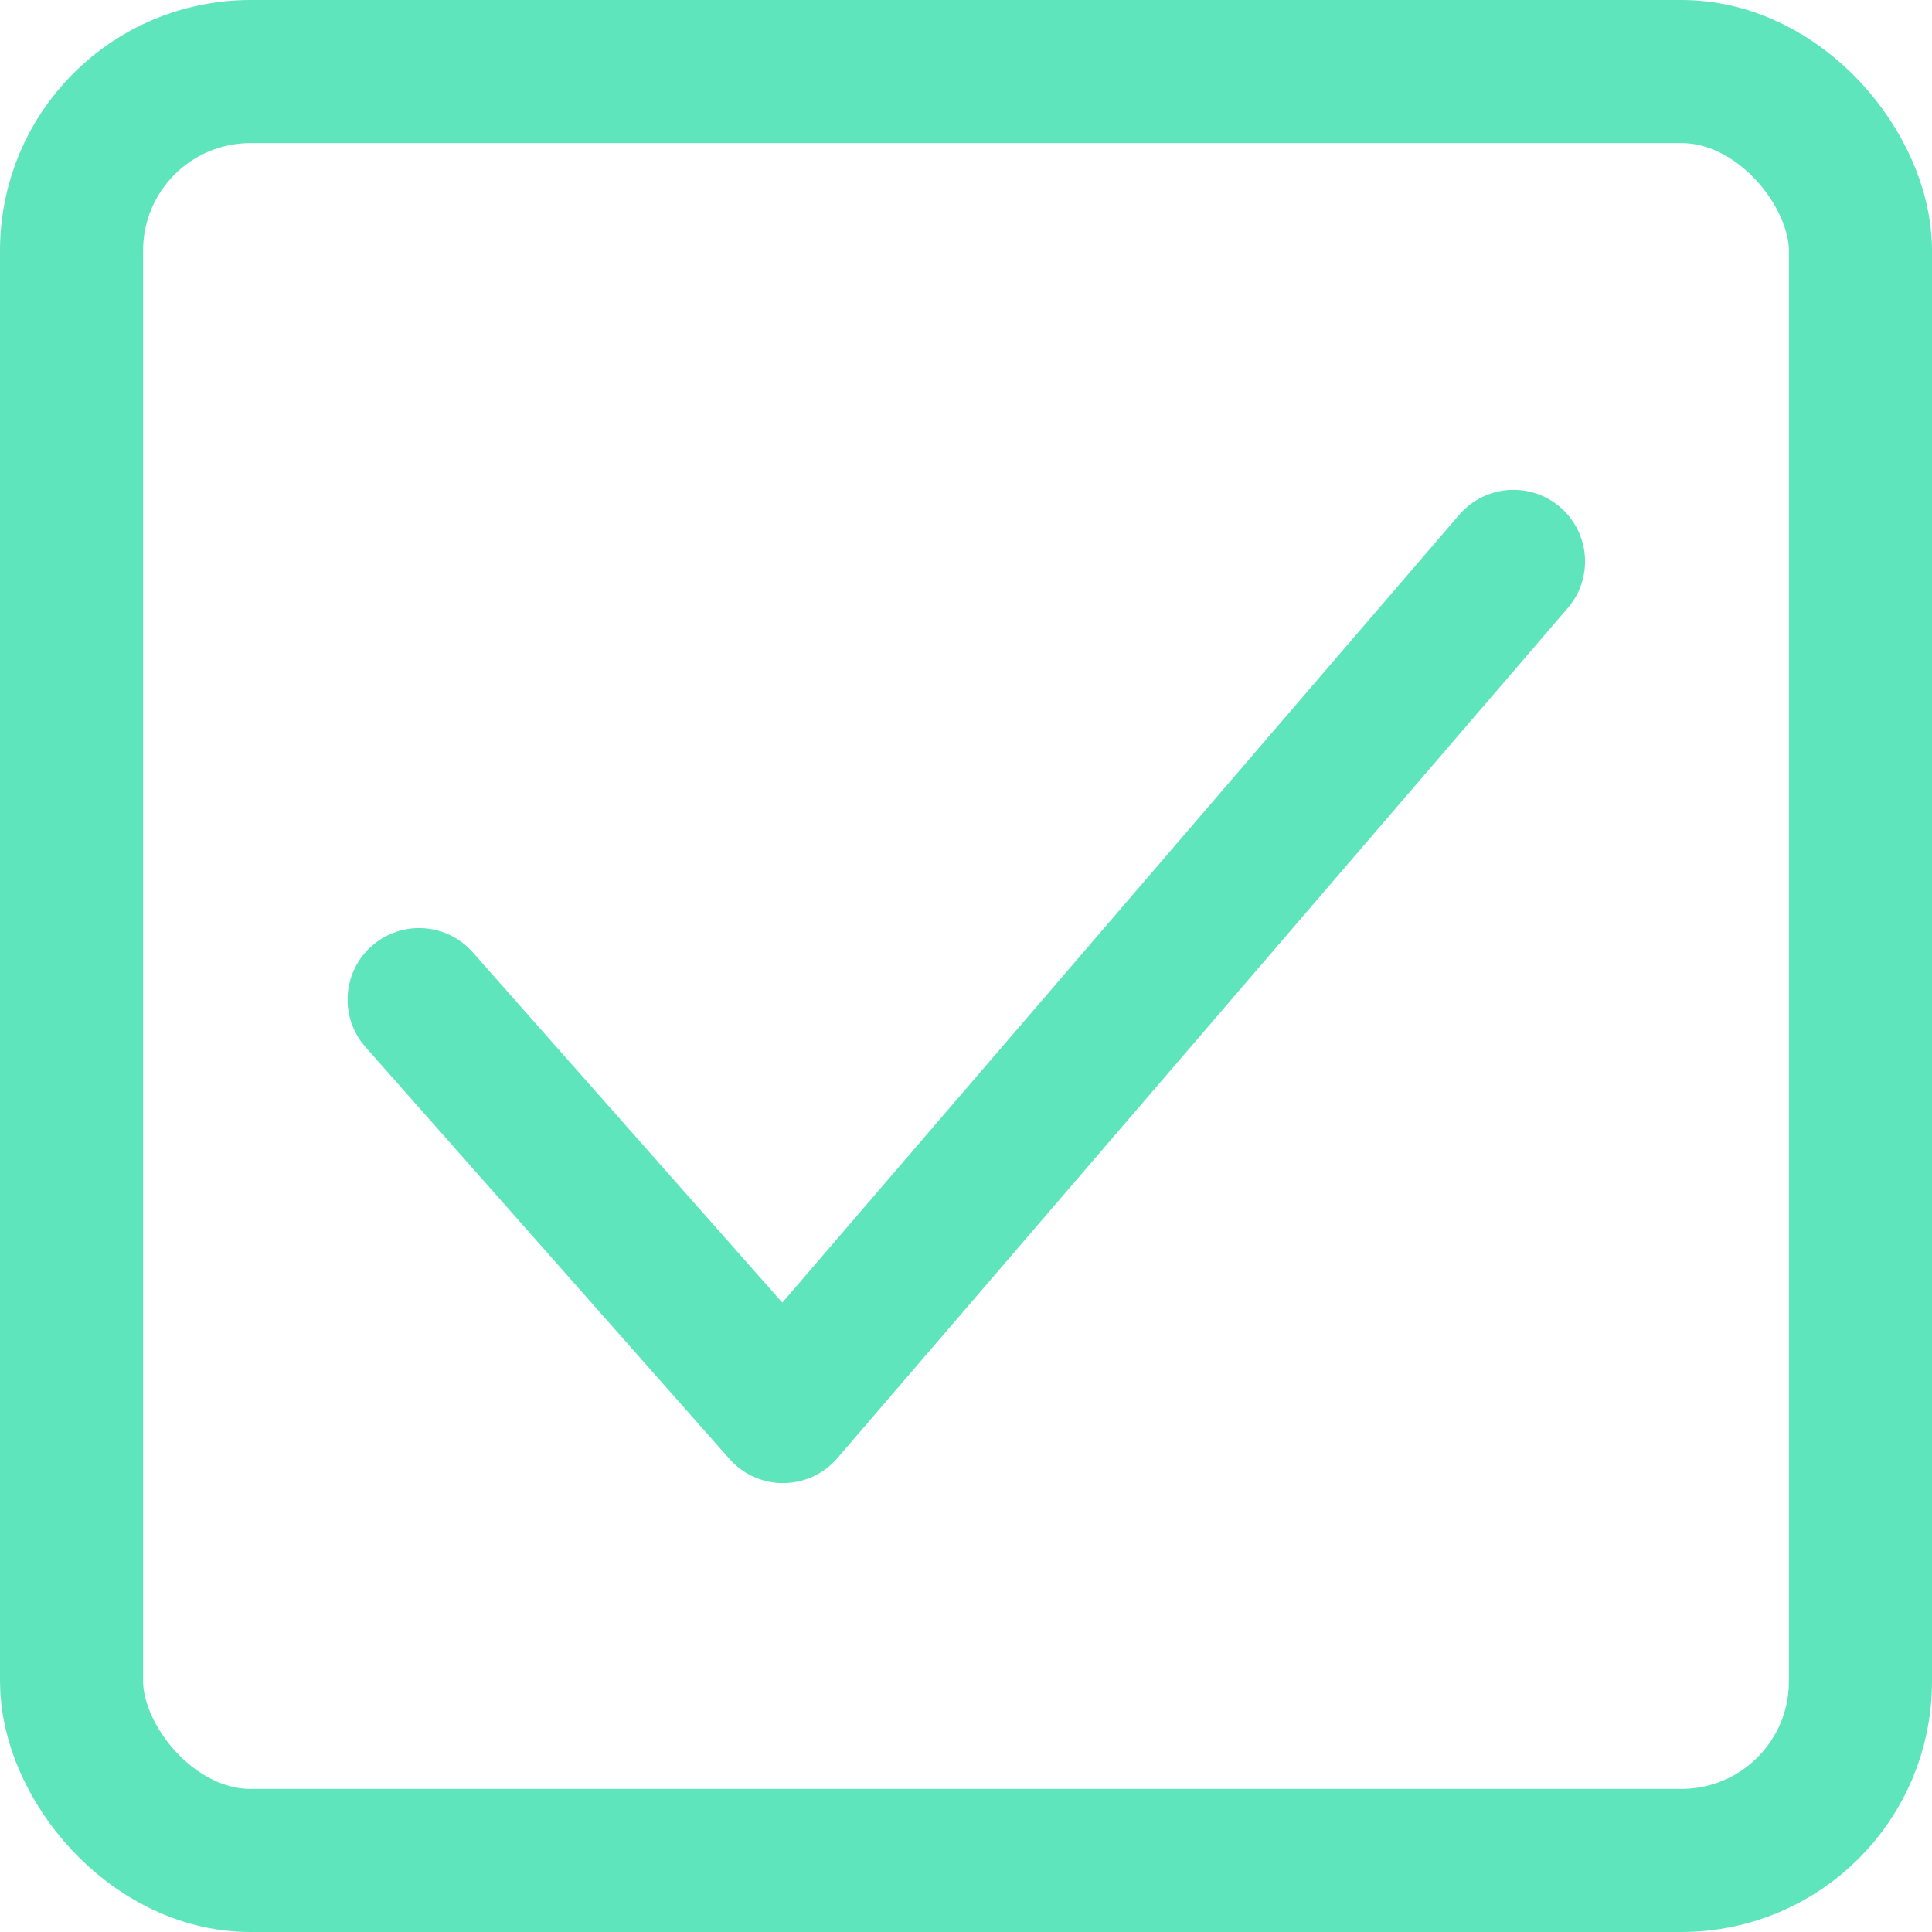 <svg xmlns="http://www.w3.org/2000/svg" width="54" height="54" viewBox="0 0 54 54">
  <g id="Group_3321" data-name="Group 3321" transform="translate(-3681 1461)">
    <g id="Rectangle_2199" data-name="Rectangle 2199" transform="translate(3681 -1461)" fill="none" stroke="#5fe5bc" stroke-width="4">
      <rect width="54" height="54" rx="7" stroke="none"/>
      <rect x="2" y="2" width="50" height="50" rx="5" fill="none"/>
    </g>
    <path id="Path_9314" data-name="Path 9314" d="M3692.714-1433.06l10.173,11.513,20.416-23.762" fill="none" stroke="#5fe5bc" stroke-linecap="round" stroke-linejoin="round" stroke-width="4"/>
  </g>
</svg>
